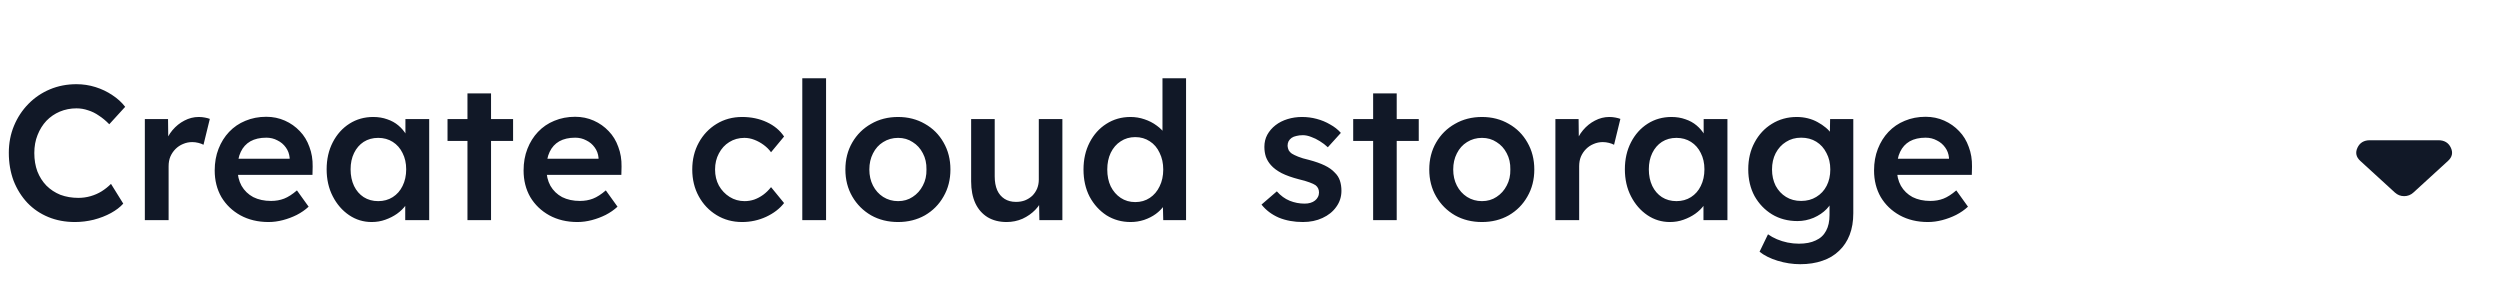 <svg width="253" height="30" viewBox="0 0 313 30" fill="none" xmlns="http://www.w3.org/2000/svg">
<path d="M9.384 24.24C8.168 24.24 7.056 24.032 6.048 23.616C5.04 23.2 4.168 22.608 3.432 21.84C2.696 21.056 2.12 20.136 1.704 19.08C1.304 18.008 1.104 16.84 1.104 15.576C1.104 14.36 1.32 13.232 1.752 12.192C2.184 11.152 2.784 10.24 3.552 9.456C4.32 8.672 5.216 8.064 6.24 7.632C7.264 7.2 8.376 6.984 9.576 6.984C10.392 6.984 11.184 7.104 11.952 7.344C12.72 7.584 13.424 7.92 14.064 8.352C14.704 8.768 15.24 9.256 15.672 9.816L13.68 12C13.264 11.568 12.832 11.208 12.384 10.92C11.952 10.616 11.496 10.392 11.016 10.248C10.552 10.088 10.072 10.008 9.576 10.008C8.84 10.008 8.144 10.144 7.488 10.416C6.848 10.688 6.288 11.072 5.808 11.568C5.344 12.064 4.976 12.656 4.704 13.344C4.432 14.016 4.296 14.768 4.296 15.6C4.296 16.448 4.424 17.216 4.68 17.904C4.952 18.592 5.328 19.184 5.808 19.68C6.304 20.176 6.888 20.56 7.56 20.832C8.248 21.088 9 21.216 9.816 21.216C10.344 21.216 10.856 21.144 11.352 21C11.848 20.856 12.304 20.656 12.72 20.4C13.152 20.128 13.544 19.816 13.896 19.464L15.432 21.936C15.048 22.368 14.536 22.76 13.896 23.112C13.256 23.464 12.536 23.744 11.736 23.952C10.952 24.144 10.168 24.24 9.384 24.24ZM18.134 24V11.352H21.038L21.086 15.384L20.678 14.472C20.854 13.832 21.158 13.256 21.59 12.744C22.022 12.232 22.518 11.832 23.078 11.544C23.654 11.24 24.254 11.088 24.878 11.088C25.15 11.088 25.406 11.112 25.646 11.16C25.902 11.208 26.11 11.264 26.27 11.328L25.478 14.568C25.302 14.472 25.086 14.392 24.83 14.328C24.574 14.264 24.318 14.232 24.062 14.232C23.662 14.232 23.278 14.312 22.91 14.472C22.558 14.616 22.246 14.824 21.974 15.096C21.702 15.368 21.486 15.688 21.326 16.056C21.182 16.408 21.11 16.808 21.11 17.256V24H18.134ZM33.625 24.24C32.297 24.24 31.121 23.96 30.097 23.4C29.089 22.84 28.297 22.08 27.721 21.12C27.161 20.144 26.881 19.032 26.881 17.784C26.881 16.792 27.041 15.888 27.361 15.072C27.681 14.256 28.121 13.552 28.681 12.96C29.257 12.352 29.937 11.888 30.721 11.568C31.521 11.232 32.393 11.064 33.337 11.064C34.169 11.064 34.945 11.224 35.665 11.544C36.385 11.864 37.009 12.304 37.537 12.864C38.065 13.408 38.465 14.064 38.737 14.832C39.025 15.584 39.161 16.408 39.145 17.304L39.121 18.336H28.873L28.321 16.32H36.649L36.265 16.728V16.2C36.217 15.704 36.057 15.272 35.785 14.904C35.513 14.52 35.161 14.224 34.729 14.016C34.313 13.792 33.849 13.68 33.337 13.68C32.553 13.68 31.889 13.832 31.345 14.136C30.817 14.44 30.417 14.88 30.145 15.456C29.873 16.016 29.737 16.72 29.737 17.568C29.737 18.384 29.905 19.096 30.241 19.704C30.593 20.312 31.081 20.784 31.705 21.12C32.345 21.44 33.089 21.6 33.937 21.6C34.529 21.6 35.073 21.504 35.569 21.312C36.065 21.12 36.601 20.776 37.177 20.28L38.641 22.32C38.209 22.72 37.713 23.064 37.153 23.352C36.609 23.624 36.033 23.84 35.425 24C34.817 24.16 34.217 24.24 33.625 24.24ZM46.535 24.24C45.495 24.24 44.551 23.952 43.703 23.376C42.855 22.8 42.175 22.016 41.663 21.024C41.151 20.032 40.895 18.904 40.895 17.64C40.895 16.376 41.151 15.248 41.663 14.256C42.175 13.264 42.871 12.488 43.751 11.928C44.631 11.368 45.623 11.088 46.727 11.088C47.367 11.088 47.951 11.184 48.479 11.376C49.007 11.552 49.471 11.808 49.871 12.144C50.271 12.48 50.599 12.864 50.855 13.296C51.127 13.728 51.311 14.192 51.407 14.688L50.759 14.52V11.352H53.735V24H50.735V20.976L51.431 20.856C51.319 21.288 51.111 21.712 50.807 22.128C50.519 22.528 50.151 22.888 49.703 23.208C49.271 23.512 48.783 23.76 48.239 23.952C47.711 24.144 47.143 24.24 46.535 24.24ZM47.351 21.624C48.039 21.624 48.647 21.456 49.175 21.12C49.703 20.784 50.111 20.32 50.399 19.728C50.703 19.12 50.855 18.424 50.855 17.64C50.855 16.872 50.703 16.192 50.399 15.6C50.111 15.008 49.703 14.544 49.175 14.208C48.647 13.872 48.039 13.704 47.351 13.704C46.663 13.704 46.055 13.872 45.527 14.208C45.015 14.544 44.615 15.008 44.327 15.6C44.039 16.192 43.895 16.872 43.895 17.64C43.895 18.424 44.039 19.12 44.327 19.728C44.615 20.32 45.015 20.784 45.527 21.12C46.055 21.456 46.663 21.624 47.351 21.624ZM58.526 24V8.136H61.478V24H58.526ZM56.03 14.088V11.352H64.238V14.088H56.03ZM72.297 24.24C70.969 24.24 69.793 23.96 68.769 23.4C67.761 22.84 66.969 22.08 66.393 21.12C65.833 20.144 65.553 19.032 65.553 17.784C65.553 16.792 65.713 15.888 66.033 15.072C66.353 14.256 66.793 13.552 67.353 12.96C67.929 12.352 68.609 11.888 69.393 11.568C70.193 11.232 71.065 11.064 72.009 11.064C72.841 11.064 73.617 11.224 74.337 11.544C75.057 11.864 75.681 12.304 76.209 12.864C76.737 13.408 77.137 14.064 77.409 14.832C77.697 15.584 77.833 16.408 77.817 17.304L77.793 18.336H67.545L66.993 16.32H75.321L74.937 16.728V16.2C74.889 15.704 74.729 15.272 74.457 14.904C74.185 14.52 73.833 14.224 73.401 14.016C72.985 13.792 72.521 13.68 72.009 13.68C71.225 13.68 70.561 13.832 70.017 14.136C69.489 14.44 69.089 14.88 68.817 15.456C68.545 16.016 68.409 16.72 68.409 17.568C68.409 18.384 68.577 19.096 68.913 19.704C69.265 20.312 69.753 20.784 70.377 21.12C71.017 21.44 71.761 21.6 72.609 21.6C73.201 21.6 73.745 21.504 74.241 21.312C74.737 21.12 75.273 20.776 75.849 20.28L77.313 22.32C76.881 22.72 76.385 23.064 75.825 23.352C75.281 23.624 74.705 23.84 74.097 24C73.489 24.16 72.889 24.24 72.297 24.24ZM92.91 24.24C91.726 24.24 90.662 23.952 89.718 23.376C88.774 22.8 88.03 22.016 87.486 21.024C86.942 20.032 86.67 18.912 86.67 17.664C86.67 16.416 86.942 15.296 87.486 14.304C88.03 13.312 88.774 12.528 89.718 11.952C90.662 11.376 91.726 11.088 92.91 11.088C94.046 11.088 95.078 11.304 96.006 11.736C96.934 12.168 97.654 12.768 98.166 13.536L96.534 15.504C96.294 15.168 95.99 14.864 95.622 14.592C95.254 14.32 94.862 14.104 94.446 13.944C94.03 13.784 93.614 13.704 93.198 13.704C92.494 13.704 91.862 13.88 91.302 14.232C90.758 14.568 90.326 15.04 90.006 15.648C89.686 16.24 89.526 16.912 89.526 17.664C89.526 18.416 89.686 19.088 90.006 19.68C90.342 20.272 90.79 20.744 91.35 21.096C91.91 21.448 92.534 21.624 93.222 21.624C93.638 21.624 94.038 21.56 94.422 21.432C94.822 21.288 95.198 21.088 95.55 20.832C95.902 20.576 96.23 20.256 96.534 19.872L98.166 21.864C97.622 22.568 96.87 23.144 95.91 23.592C94.966 24.024 93.966 24.24 92.91 24.24ZM100.447 24V6.24H103.423V24H100.447ZM112.442 24.24C111.178 24.24 110.05 23.96 109.058 23.4C108.066 22.824 107.282 22.04 106.706 21.048C106.13 20.056 105.842 18.928 105.842 17.664C105.842 16.4 106.13 15.272 106.706 14.28C107.282 13.288 108.066 12.512 109.058 11.952C110.05 11.376 111.178 11.088 112.442 11.088C113.69 11.088 114.81 11.376 115.802 11.952C116.794 12.512 117.57 13.288 118.13 14.28C118.706 15.272 118.994 16.4 118.994 17.664C118.994 18.928 118.706 20.056 118.13 21.048C117.57 22.04 116.794 22.824 115.802 23.4C114.81 23.96 113.69 24.24 112.442 24.24ZM112.442 21.624C113.13 21.624 113.738 21.448 114.266 21.096C114.81 20.744 115.234 20.272 115.538 19.68C115.858 19.088 116.01 18.416 115.994 17.664C116.01 16.896 115.858 16.216 115.538 15.624C115.234 15.032 114.81 14.568 114.266 14.232C113.738 13.88 113.13 13.704 112.442 13.704C111.754 13.704 111.13 13.88 110.57 14.232C110.026 14.568 109.602 15.04 109.298 15.648C108.994 16.24 108.842 16.912 108.842 17.664C108.842 18.416 108.994 19.088 109.298 19.68C109.602 20.272 110.026 20.744 110.57 21.096C111.13 21.448 111.754 21.624 112.442 21.624ZM126.026 24.24C125.114 24.24 124.322 24.04 123.65 23.64C122.978 23.224 122.466 22.64 122.114 21.888C121.762 21.12 121.586 20.208 121.586 19.152V11.352H124.538V18.528C124.538 19.2 124.642 19.776 124.85 20.256C125.058 20.72 125.362 21.08 125.762 21.336C126.162 21.592 126.642 21.72 127.202 21.72C127.618 21.72 127.994 21.656 128.33 21.528C128.682 21.384 128.986 21.192 129.242 20.952C129.498 20.696 129.698 20.4 129.842 20.064C129.986 19.712 130.058 19.336 130.058 18.936V11.352H133.01V24H130.13L130.082 21.36L130.61 21.072C130.418 21.68 130.09 22.224 129.626 22.704C129.178 23.168 128.642 23.544 128.018 23.832C127.394 24.104 126.73 24.24 126.026 24.24ZM141.558 24.24C140.438 24.24 139.43 23.96 138.534 23.4C137.654 22.824 136.95 22.048 136.422 21.072C135.91 20.08 135.654 18.944 135.654 17.664C135.654 16.4 135.91 15.272 136.422 14.28C136.934 13.288 137.63 12.512 138.51 11.952C139.406 11.376 140.414 11.088 141.534 11.088C142.142 11.088 142.726 11.184 143.286 11.376C143.862 11.568 144.374 11.832 144.822 12.168C145.27 12.488 145.622 12.848 145.878 13.248C146.15 13.648 146.302 14.064 146.334 14.496L145.542 14.592V6.24H148.494V24H145.638L145.566 21.024L146.142 21.072C146.126 21.472 145.982 21.856 145.71 22.224C145.454 22.592 145.118 22.928 144.702 23.232C144.286 23.536 143.798 23.784 143.238 23.976C142.694 24.152 142.134 24.24 141.558 24.24ZM142.134 21.744C142.822 21.744 143.43 21.568 143.958 21.216C144.486 20.864 144.894 20.384 145.182 19.776C145.486 19.168 145.638 18.464 145.638 17.664C145.638 16.88 145.486 16.184 145.182 15.576C144.894 14.952 144.486 14.472 143.958 14.136C143.43 13.784 142.822 13.608 142.134 13.608C141.446 13.608 140.838 13.784 140.31 14.136C139.782 14.472 139.366 14.952 139.062 15.576C138.774 16.184 138.63 16.88 138.63 17.664C138.63 18.464 138.774 19.168 139.062 19.776C139.366 20.384 139.782 20.864 140.31 21.216C140.838 21.568 141.446 21.744 142.134 21.744ZM163.124 24.24C162.004 24.24 160.996 24.056 160.1 23.688C159.22 23.304 158.5 22.76 157.94 22.056L159.86 20.4C160.34 20.944 160.876 21.336 161.468 21.576C162.06 21.816 162.684 21.936 163.34 21.936C163.612 21.936 163.852 21.904 164.06 21.84C164.284 21.776 164.476 21.68 164.636 21.552C164.796 21.424 164.916 21.28 164.996 21.12C165.092 20.944 165.14 20.752 165.14 20.544C165.14 20.16 164.996 19.856 164.708 19.632C164.548 19.52 164.292 19.4 163.94 19.272C163.604 19.144 163.164 19.016 162.62 18.888C161.756 18.664 161.036 18.408 160.46 18.12C159.884 17.816 159.436 17.48 159.116 17.112C158.844 16.808 158.636 16.464 158.492 16.08C158.364 15.696 158.3 15.28 158.3 14.832C158.3 14.272 158.42 13.768 158.66 13.32C158.916 12.856 159.26 12.456 159.692 12.12C160.124 11.784 160.628 11.528 161.204 11.352C161.78 11.176 162.38 11.088 163.004 11.088C163.644 11.088 164.26 11.168 164.852 11.328C165.46 11.488 166.02 11.72 166.532 12.024C167.06 12.312 167.508 12.664 167.876 13.08L166.244 14.88C165.94 14.592 165.604 14.336 165.236 14.112C164.884 13.888 164.524 13.712 164.156 13.584C163.788 13.44 163.444 13.368 163.124 13.368C162.82 13.368 162.548 13.4 162.308 13.464C162.068 13.512 161.868 13.592 161.708 13.704C161.548 13.816 161.42 13.96 161.324 14.136C161.244 14.296 161.204 14.488 161.204 14.712C161.22 14.904 161.268 15.088 161.348 15.264C161.444 15.424 161.572 15.56 161.732 15.672C161.908 15.784 162.172 15.912 162.524 16.056C162.876 16.2 163.332 16.336 163.892 16.464C164.676 16.672 165.332 16.904 165.86 17.16C166.388 17.416 166.804 17.712 167.108 18.048C167.412 18.336 167.628 18.672 167.756 19.056C167.884 19.44 167.948 19.864 167.948 20.328C167.948 21.08 167.732 21.752 167.3 22.344C166.884 22.936 166.308 23.4 165.572 23.736C164.852 24.072 164.036 24.24 163.124 24.24ZM171.916 24V8.136H174.868V24H171.916ZM169.42 14.088V11.352H177.628V14.088H169.42ZM185.543 24.24C184.279 24.24 183.151 23.96 182.159 23.4C181.167 22.824 180.383 22.04 179.807 21.048C179.231 20.056 178.943 18.928 178.943 17.664C178.943 16.4 179.231 15.272 179.807 14.28C180.383 13.288 181.167 12.512 182.159 11.952C183.151 11.376 184.279 11.088 185.543 11.088C186.791 11.088 187.911 11.376 188.903 11.952C189.895 12.512 190.671 13.288 191.231 14.28C191.807 15.272 192.095 16.4 192.095 17.664C192.095 18.928 191.807 20.056 191.231 21.048C190.671 22.04 189.895 22.824 188.903 23.4C187.911 23.96 186.791 24.24 185.543 24.24ZM185.543 21.624C186.231 21.624 186.839 21.448 187.367 21.096C187.911 20.744 188.335 20.272 188.639 19.68C188.959 19.088 189.111 18.416 189.095 17.664C189.111 16.896 188.959 16.216 188.639 15.624C188.335 15.032 187.911 14.568 187.367 14.232C186.839 13.88 186.231 13.704 185.543 13.704C184.855 13.704 184.231 13.88 183.671 14.232C183.127 14.568 182.703 15.04 182.399 15.648C182.095 16.24 181.943 16.912 181.943 17.664C181.943 18.416 182.095 19.088 182.399 19.68C182.703 20.272 183.127 20.744 183.671 21.096C184.231 21.448 184.855 21.624 185.543 21.624ZM194.736 24V11.352H197.64L197.688 15.384L197.28 14.472C197.456 13.832 197.76 13.256 198.192 12.744C198.624 12.232 199.12 11.832 199.68 11.544C200.256 11.24 200.856 11.088 201.48 11.088C201.752 11.088 202.008 11.112 202.248 11.16C202.504 11.208 202.712 11.264 202.872 11.328L202.08 14.568C201.904 14.472 201.688 14.392 201.432 14.328C201.176 14.264 200.92 14.232 200.664 14.232C200.264 14.232 199.88 14.312 199.512 14.472C199.16 14.616 198.848 14.824 198.576 15.096C198.304 15.368 198.088 15.688 197.928 16.056C197.784 16.408 197.712 16.808 197.712 17.256V24H194.736ZM209.074 24.24C208.034 24.24 207.09 23.952 206.242 23.376C205.394 22.8 204.714 22.016 204.202 21.024C203.69 20.032 203.434 18.904 203.434 17.64C203.434 16.376 203.69 15.248 204.202 14.256C204.714 13.264 205.41 12.488 206.29 11.928C207.17 11.368 208.162 11.088 209.266 11.088C209.906 11.088 210.49 11.184 211.018 11.376C211.546 11.552 212.01 11.808 212.41 12.144C212.81 12.48 213.138 12.864 213.394 13.296C213.666 13.728 213.85 14.192 213.946 14.688L213.298 14.52V11.352H216.274V24H213.274V20.976L213.97 20.856C213.858 21.288 213.65 21.712 213.346 22.128C213.058 22.528 212.69 22.888 212.242 23.208C211.81 23.512 211.322 23.76 210.778 23.952C210.25 24.144 209.682 24.24 209.074 24.24ZM209.89 21.624C210.578 21.624 211.186 21.456 211.714 21.12C212.242 20.784 212.65 20.32 212.938 19.728C213.242 19.12 213.394 18.424 213.394 17.64C213.394 16.872 213.242 16.192 212.938 15.6C212.65 15.008 212.242 14.544 211.714 14.208C211.186 13.872 210.578 13.704 209.89 13.704C209.202 13.704 208.594 13.872 208.066 14.208C207.554 14.544 207.154 15.008 206.866 15.6C206.578 16.192 206.434 16.872 206.434 17.64C206.434 18.424 206.578 19.12 206.866 19.728C207.154 20.32 207.554 20.784 208.066 21.12C208.594 21.456 209.202 21.624 209.89 21.624ZM225.385 29.52C224.441 29.52 223.497 29.376 222.553 29.088C221.625 28.8 220.873 28.424 220.297 27.96L221.353 25.776C221.689 26.016 222.065 26.224 222.481 26.4C222.897 26.576 223.337 26.712 223.801 26.808C224.281 26.904 224.753 26.952 225.217 26.952C226.065 26.952 226.769 26.816 227.329 26.544C227.905 26.288 228.337 25.888 228.625 25.344C228.913 24.816 229.057 24.152 229.057 23.352V21.024L229.489 21.192C229.393 21.688 229.129 22.16 228.697 22.608C228.265 23.056 227.721 23.424 227.065 23.712C226.409 23.984 225.737 24.12 225.049 24.12C223.849 24.12 222.785 23.84 221.857 23.28C220.945 22.72 220.217 21.96 219.673 21C219.145 20.024 218.881 18.904 218.881 17.64C218.881 16.376 219.145 15.256 219.673 14.28C220.201 13.288 220.921 12.512 221.833 11.952C222.761 11.376 223.801 11.088 224.953 11.088C225.433 11.088 225.897 11.144 226.345 11.256C226.793 11.368 227.201 11.528 227.569 11.736C227.953 11.944 228.297 12.176 228.601 12.432C228.905 12.688 229.153 12.96 229.345 13.248C229.537 13.536 229.657 13.816 229.705 14.088L229.081 14.28L229.129 11.352H232.033V23.136C232.033 24.16 231.881 25.064 231.577 25.848C231.273 26.632 230.833 27.296 230.257 27.84C229.681 28.4 228.985 28.816 228.169 29.088C227.353 29.376 226.425 29.52 225.385 29.52ZM225.505 21.6C226.225 21.6 226.857 21.432 227.401 21.096C227.961 20.76 228.393 20.296 228.697 19.704C229.001 19.112 229.153 18.432 229.153 17.664C229.153 16.88 228.993 16.192 228.673 15.6C228.369 14.992 227.945 14.52 227.401 14.184C226.857 13.848 226.225 13.68 225.505 13.68C224.785 13.68 224.153 13.856 223.609 14.208C223.065 14.544 222.633 15.016 222.313 15.624C222.009 16.216 221.857 16.896 221.857 17.664C221.857 18.416 222.009 19.096 222.313 19.704C222.633 20.296 223.065 20.76 223.609 21.096C224.153 21.432 224.785 21.6 225.505 21.6ZM241.375 24.24C240.047 24.24 238.871 23.96 237.847 23.4C236.839 22.84 236.047 22.08 235.471 21.12C234.911 20.144 234.631 19.032 234.631 17.784C234.631 16.792 234.791 15.888 235.111 15.072C235.431 14.256 235.871 13.552 236.431 12.96C237.007 12.352 237.687 11.888 238.471 11.568C239.271 11.232 240.143 11.064 241.087 11.064C241.919 11.064 242.695 11.224 243.415 11.544C244.135 11.864 244.759 12.304 245.287 12.864C245.815 13.408 246.215 14.064 246.487 14.832C246.775 15.584 246.911 16.408 246.895 17.304L246.871 18.336H236.623L236.071 16.32H244.399L244.015 16.728V16.2C243.967 15.704 243.807 15.272 243.535 14.904C243.263 14.52 242.911 14.224 242.479 14.016C242.063 13.792 241.599 13.68 241.087 13.68C240.303 13.68 239.639 13.832 239.095 14.136C238.567 14.44 238.167 14.88 237.895 15.456C237.623 16.016 237.487 16.72 237.487 17.568C237.487 18.384 237.655 19.096 237.991 19.704C238.343 20.312 238.831 20.784 239.455 21.12C240.095 21.44 240.839 21.6 241.687 21.6C242.279 21.6 242.823 21.504 243.319 21.312C243.815 21.12 244.351 20.776 244.927 20.28L246.391 22.32C245.959 22.72 245.463 23.064 244.903 23.352C244.359 23.624 243.783 23.84 243.175 24C242.567 24.16 241.967 24.24 241.375 24.24Z" fill="#111827"/>
<path d="M299.835 20.544L295.509 16.587C294.982 16.105 294.864 15.554 295.156 14.933C295.448 14.312 295.967 14.001 296.715 14H305.284C306.032 14 306.553 14.311 306.844 14.933C307.136 15.555 307.018 16.106 306.49 16.587L302.164 20.544C301.998 20.696 301.817 20.81 301.623 20.886C301.429 20.962 301.221 21 300.999 21C300.777 21 300.569 20.962 300.375 20.886C300.181 20.81 300.001 20.696 299.835 20.544Z" fill="#111827"/>
</svg>
